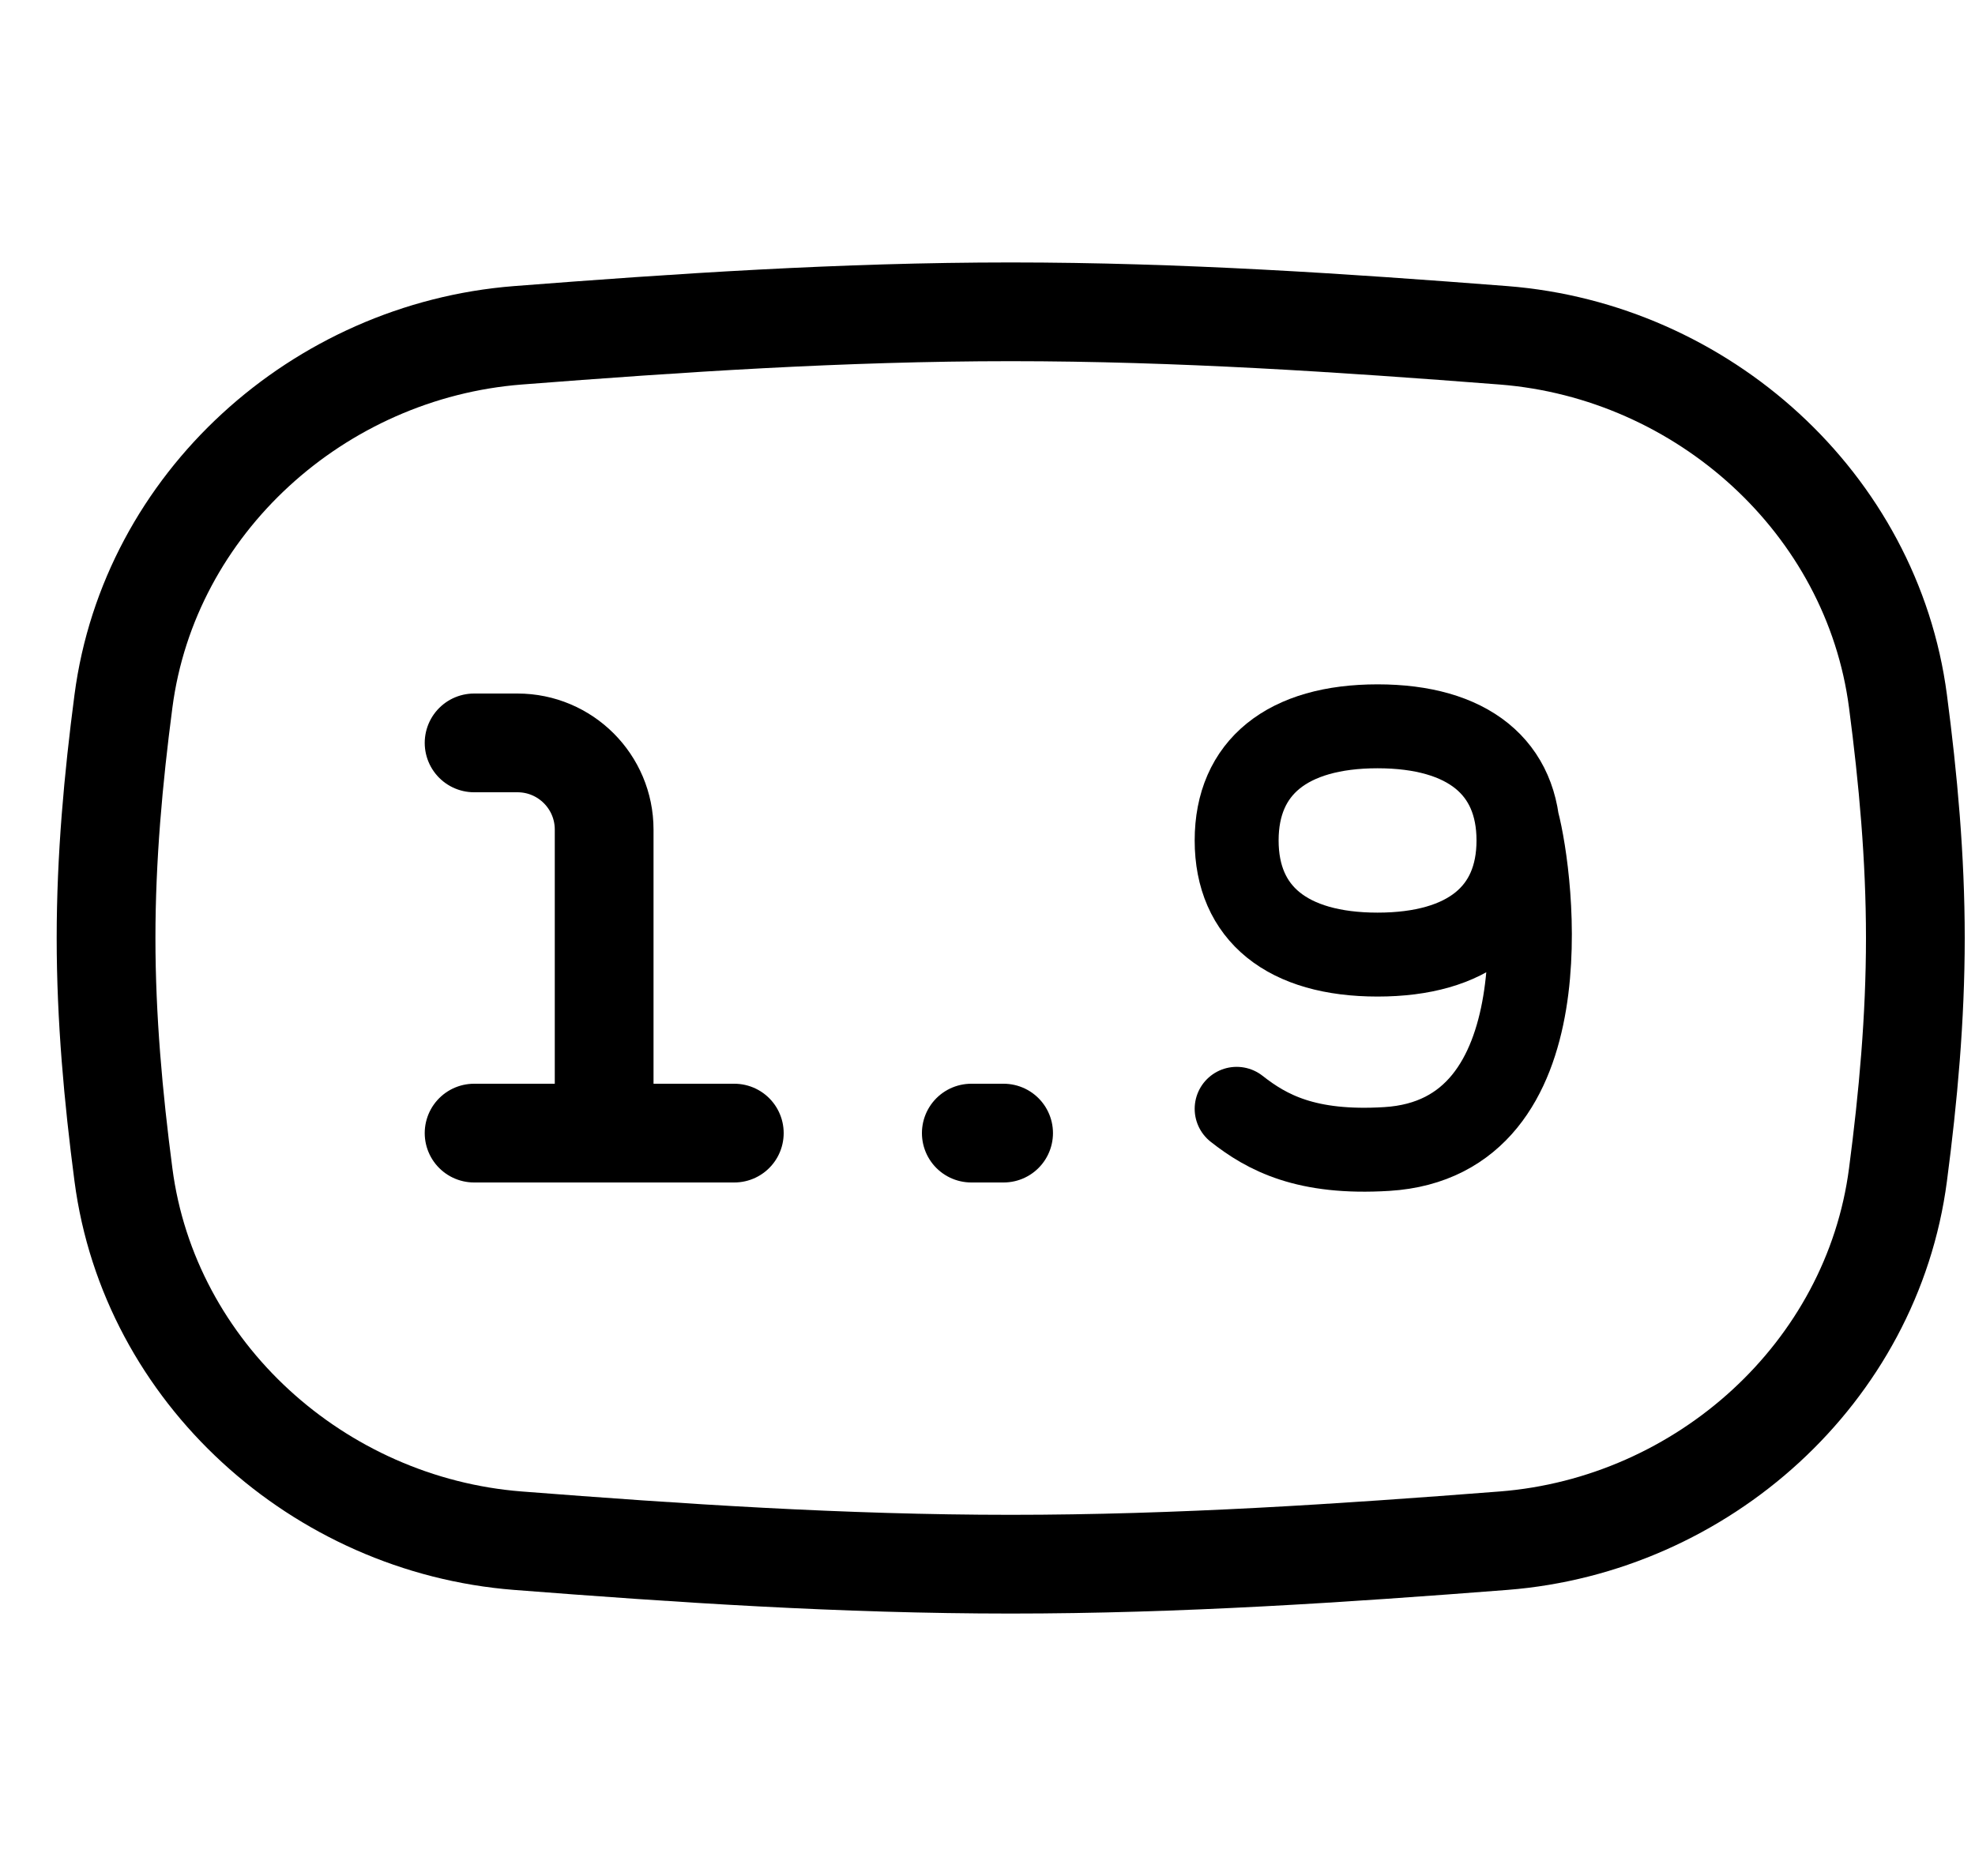 <svg viewBox="0 0 20 19" fill="none" xmlns="http://www.w3.org/2000/svg"><path d="M1.25 11.898C1.512 13.904 3.227 15.446 5.244 15.604C6.866 15.73 8.533 15.842 10.235 15.842C11.936 15.842 13.604 15.73 15.226 15.604C17.242 15.446 18.958 13.904 19.22 11.898C19.323 11.112 19.396 10.312 19.396 9.5C19.396 8.688 19.323 7.888 19.22 7.102C18.958 5.096 17.242 3.554 15.226 3.396C13.604 3.27 11.936 3.158 10.235 3.158C8.533 3.158 6.866 3.27 5.244 3.396C3.227 3.554 1.512 5.096 1.25 7.102C1.147 7.888 1.074 8.688 1.074 9.5C1.074 10.312 1.147 11.112 1.25 11.898Z" stroke="currentColor" stroke-linecap="round" stroke-linejoin="round"/><path d="M10.163 11.476H9.836" stroke="currentColor" stroke-linecap="round" stroke-linejoin="round"/><path d="M6.118 11.476V8.402C6.118 7.917 5.725 7.524 5.24 7.524H4.801M6.118 11.476L7.436 11.476M6.118 11.476L4.801 11.476" stroke="currentColor" stroke-linecap="round" stroke-linejoin="round"/><path d="M15.365 8.32C15.518 8.902 15.852 11.527 14.043 11.637C13.227 11.687 12.831 11.472 12.523 11.23M13.95 7.356C13.037 7.356 12.523 7.772 12.523 8.512C12.523 9.252 13.037 9.668 13.95 9.668C14.864 9.668 15.377 9.252 15.377 8.512C15.377 7.772 14.864 7.356 13.95 7.356Z" stroke="currentColor" stroke-width="0.85" stroke-linecap="round" stroke-linejoin="round"/></svg>